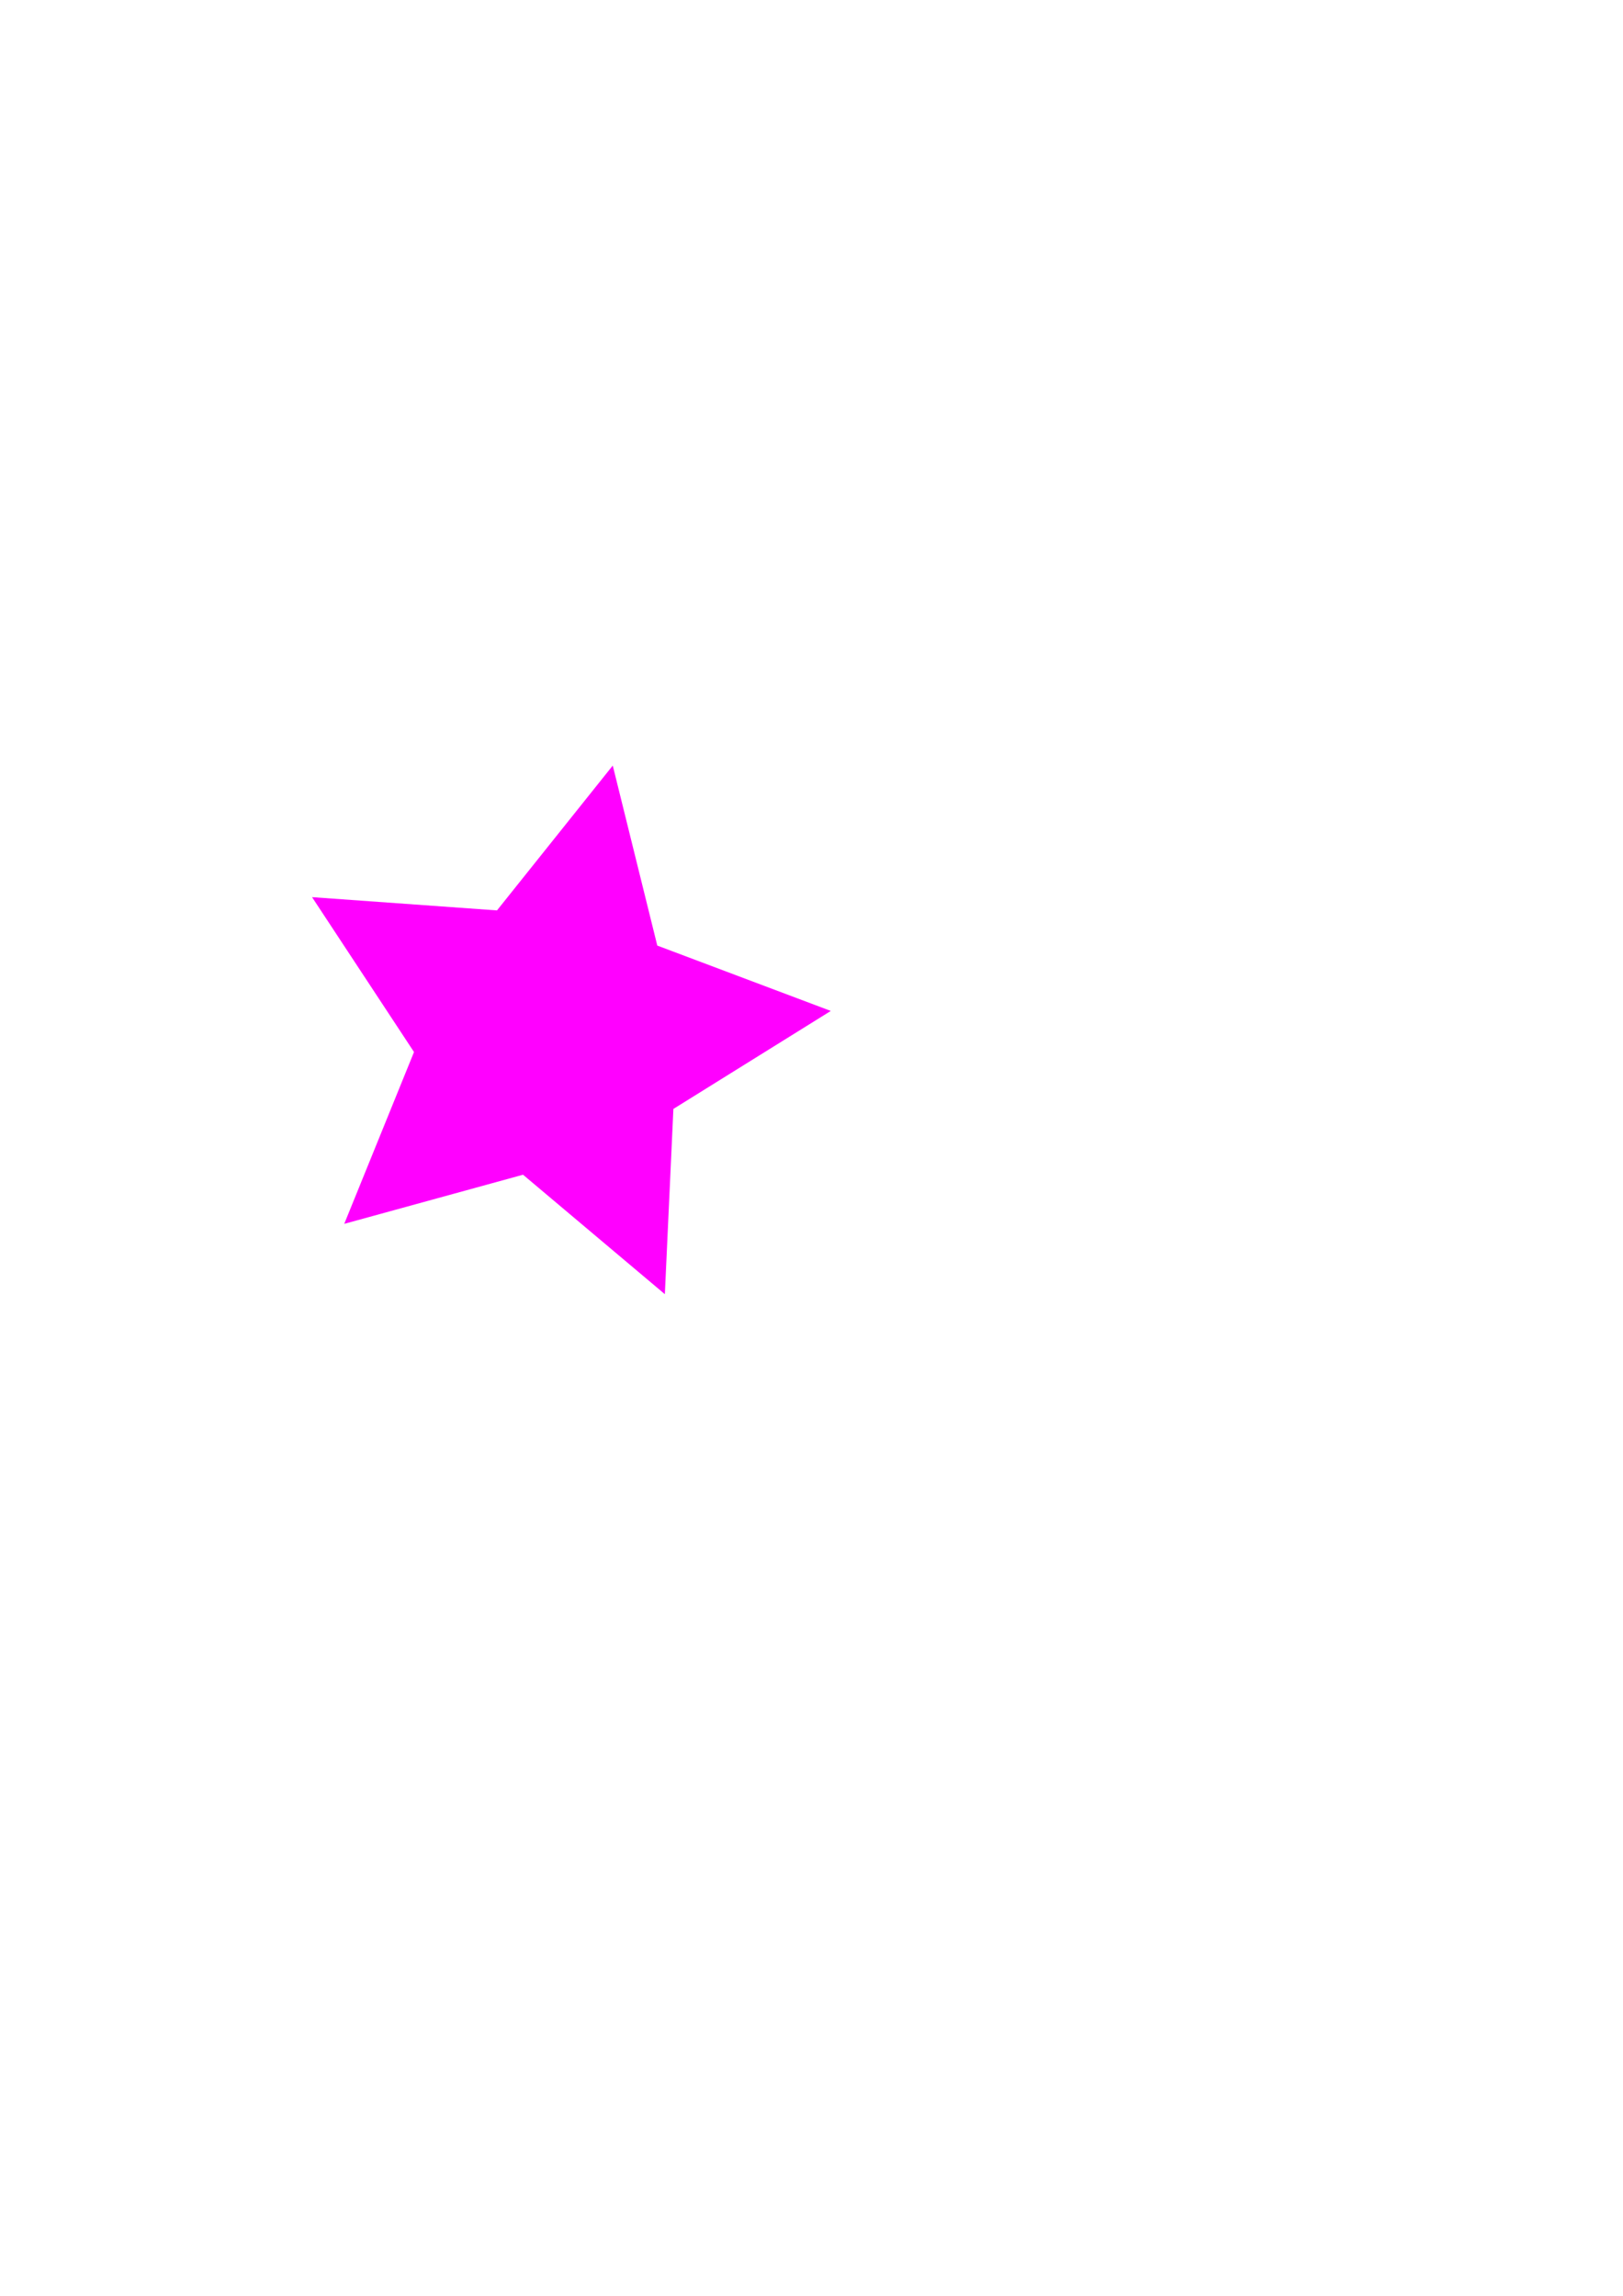 <svg width="210mm" height="297mm" version="1.1" viewBox="0 0 210 297" xmlns="http://www.w3.org/2000/svg">
 <path transform="matrix(.265 0 0 .265 19.001 85.506)" d="m252.92 309.12-69.246-58.316-87.296 23.983 34.064-83.878-49.785-75.613 90.299 6.477 56.528-70.714 21.744 87.881 84.721 31.909-76.86 47.836z" fill="#f0f" fill-rule="evenodd"/>
</svg>
